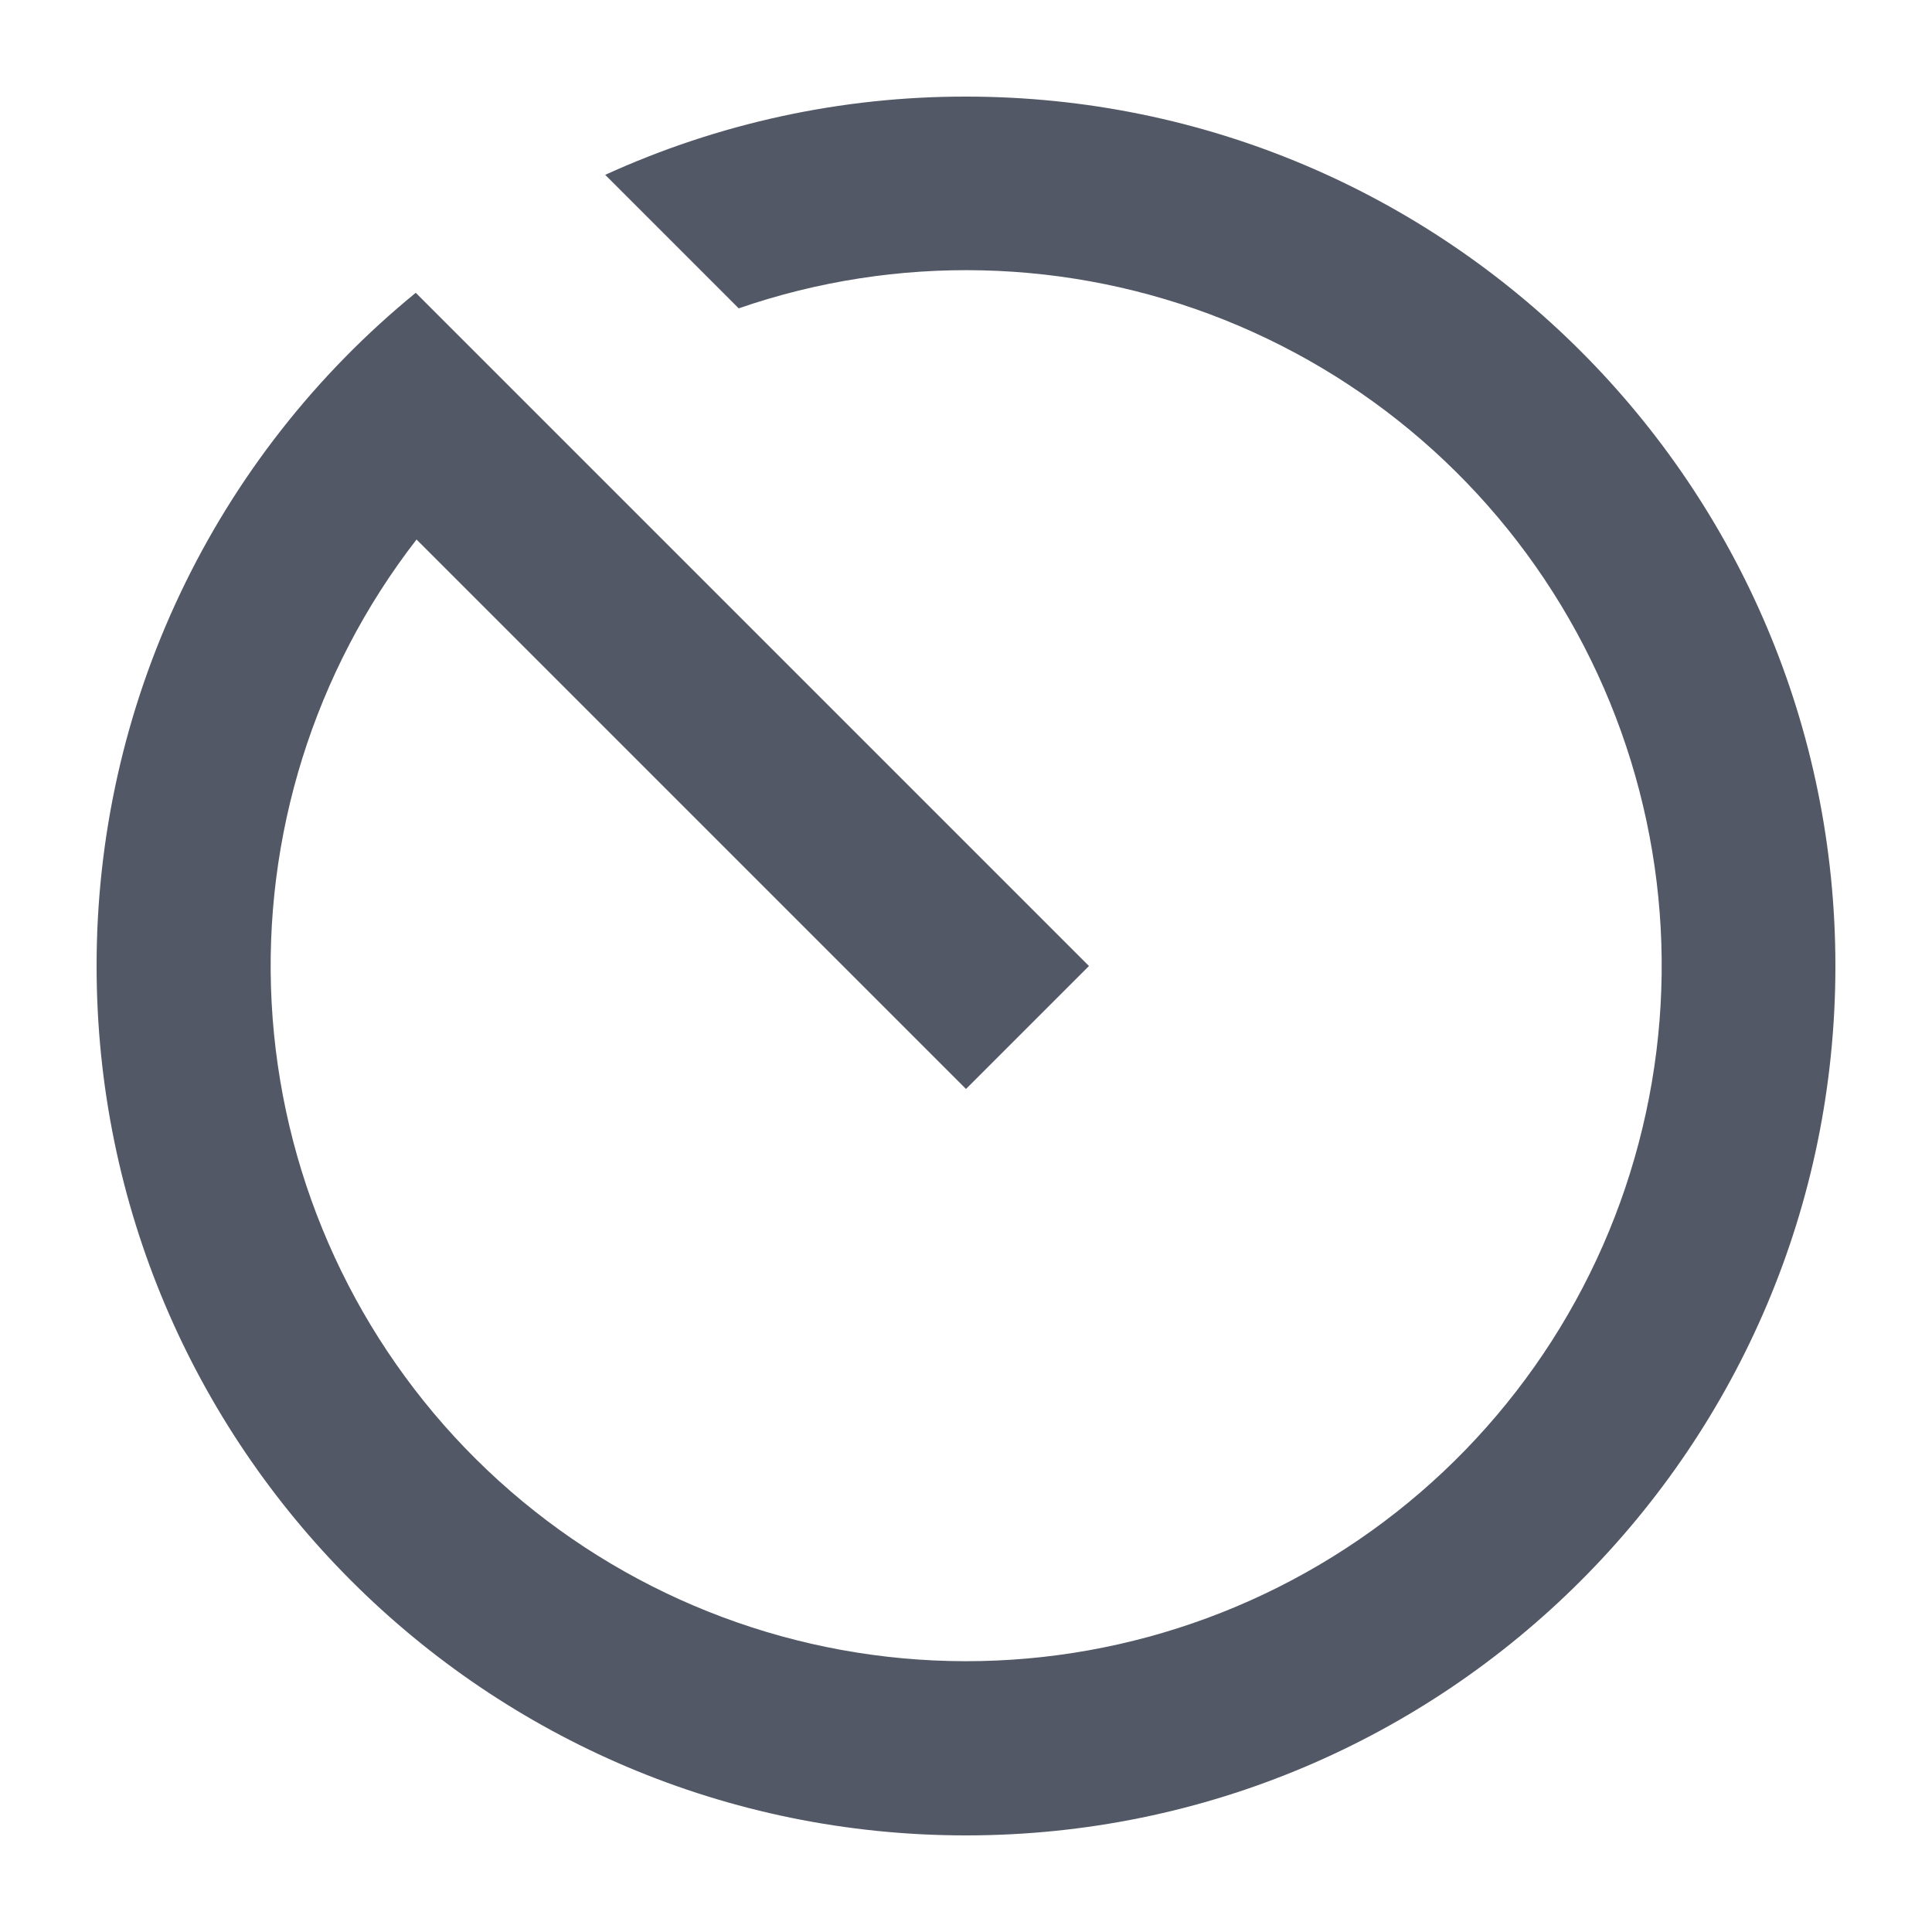 <svg width="20" height="20" viewBox="0 0 20 20" fill="none" xmlns="http://www.w3.org/2000/svg">
<path d="M4.304 3.031L11.273 10L10 11.273L4.312 5.585C3.252 6.952 2.72 8.655 2.812 10.382C2.905 12.11 3.616 13.746 4.816 14.992C6.017 16.238 7.625 17.01 9.348 17.167C11.071 17.324 12.792 16.855 14.198 15.847C15.604 14.839 16.6 13.358 17.003 11.676C17.407 9.994 17.191 8.223 16.396 6.687C15.601 5.15 14.279 3.952 12.672 3.31C11.066 2.669 9.282 2.627 7.647 3.192L6.265 1.81C7.437 1.275 8.711 0.998 10 1C14.971 1 19 5.029 19 10C19 14.971 14.971 19 10 19C5.029 19 1 14.971 1 10C0.999 8.666 1.294 7.348 1.866 6.143C2.437 4.938 3.27 3.875 4.304 3.031V3.031Z" fill="#525866"/>
</svg>
